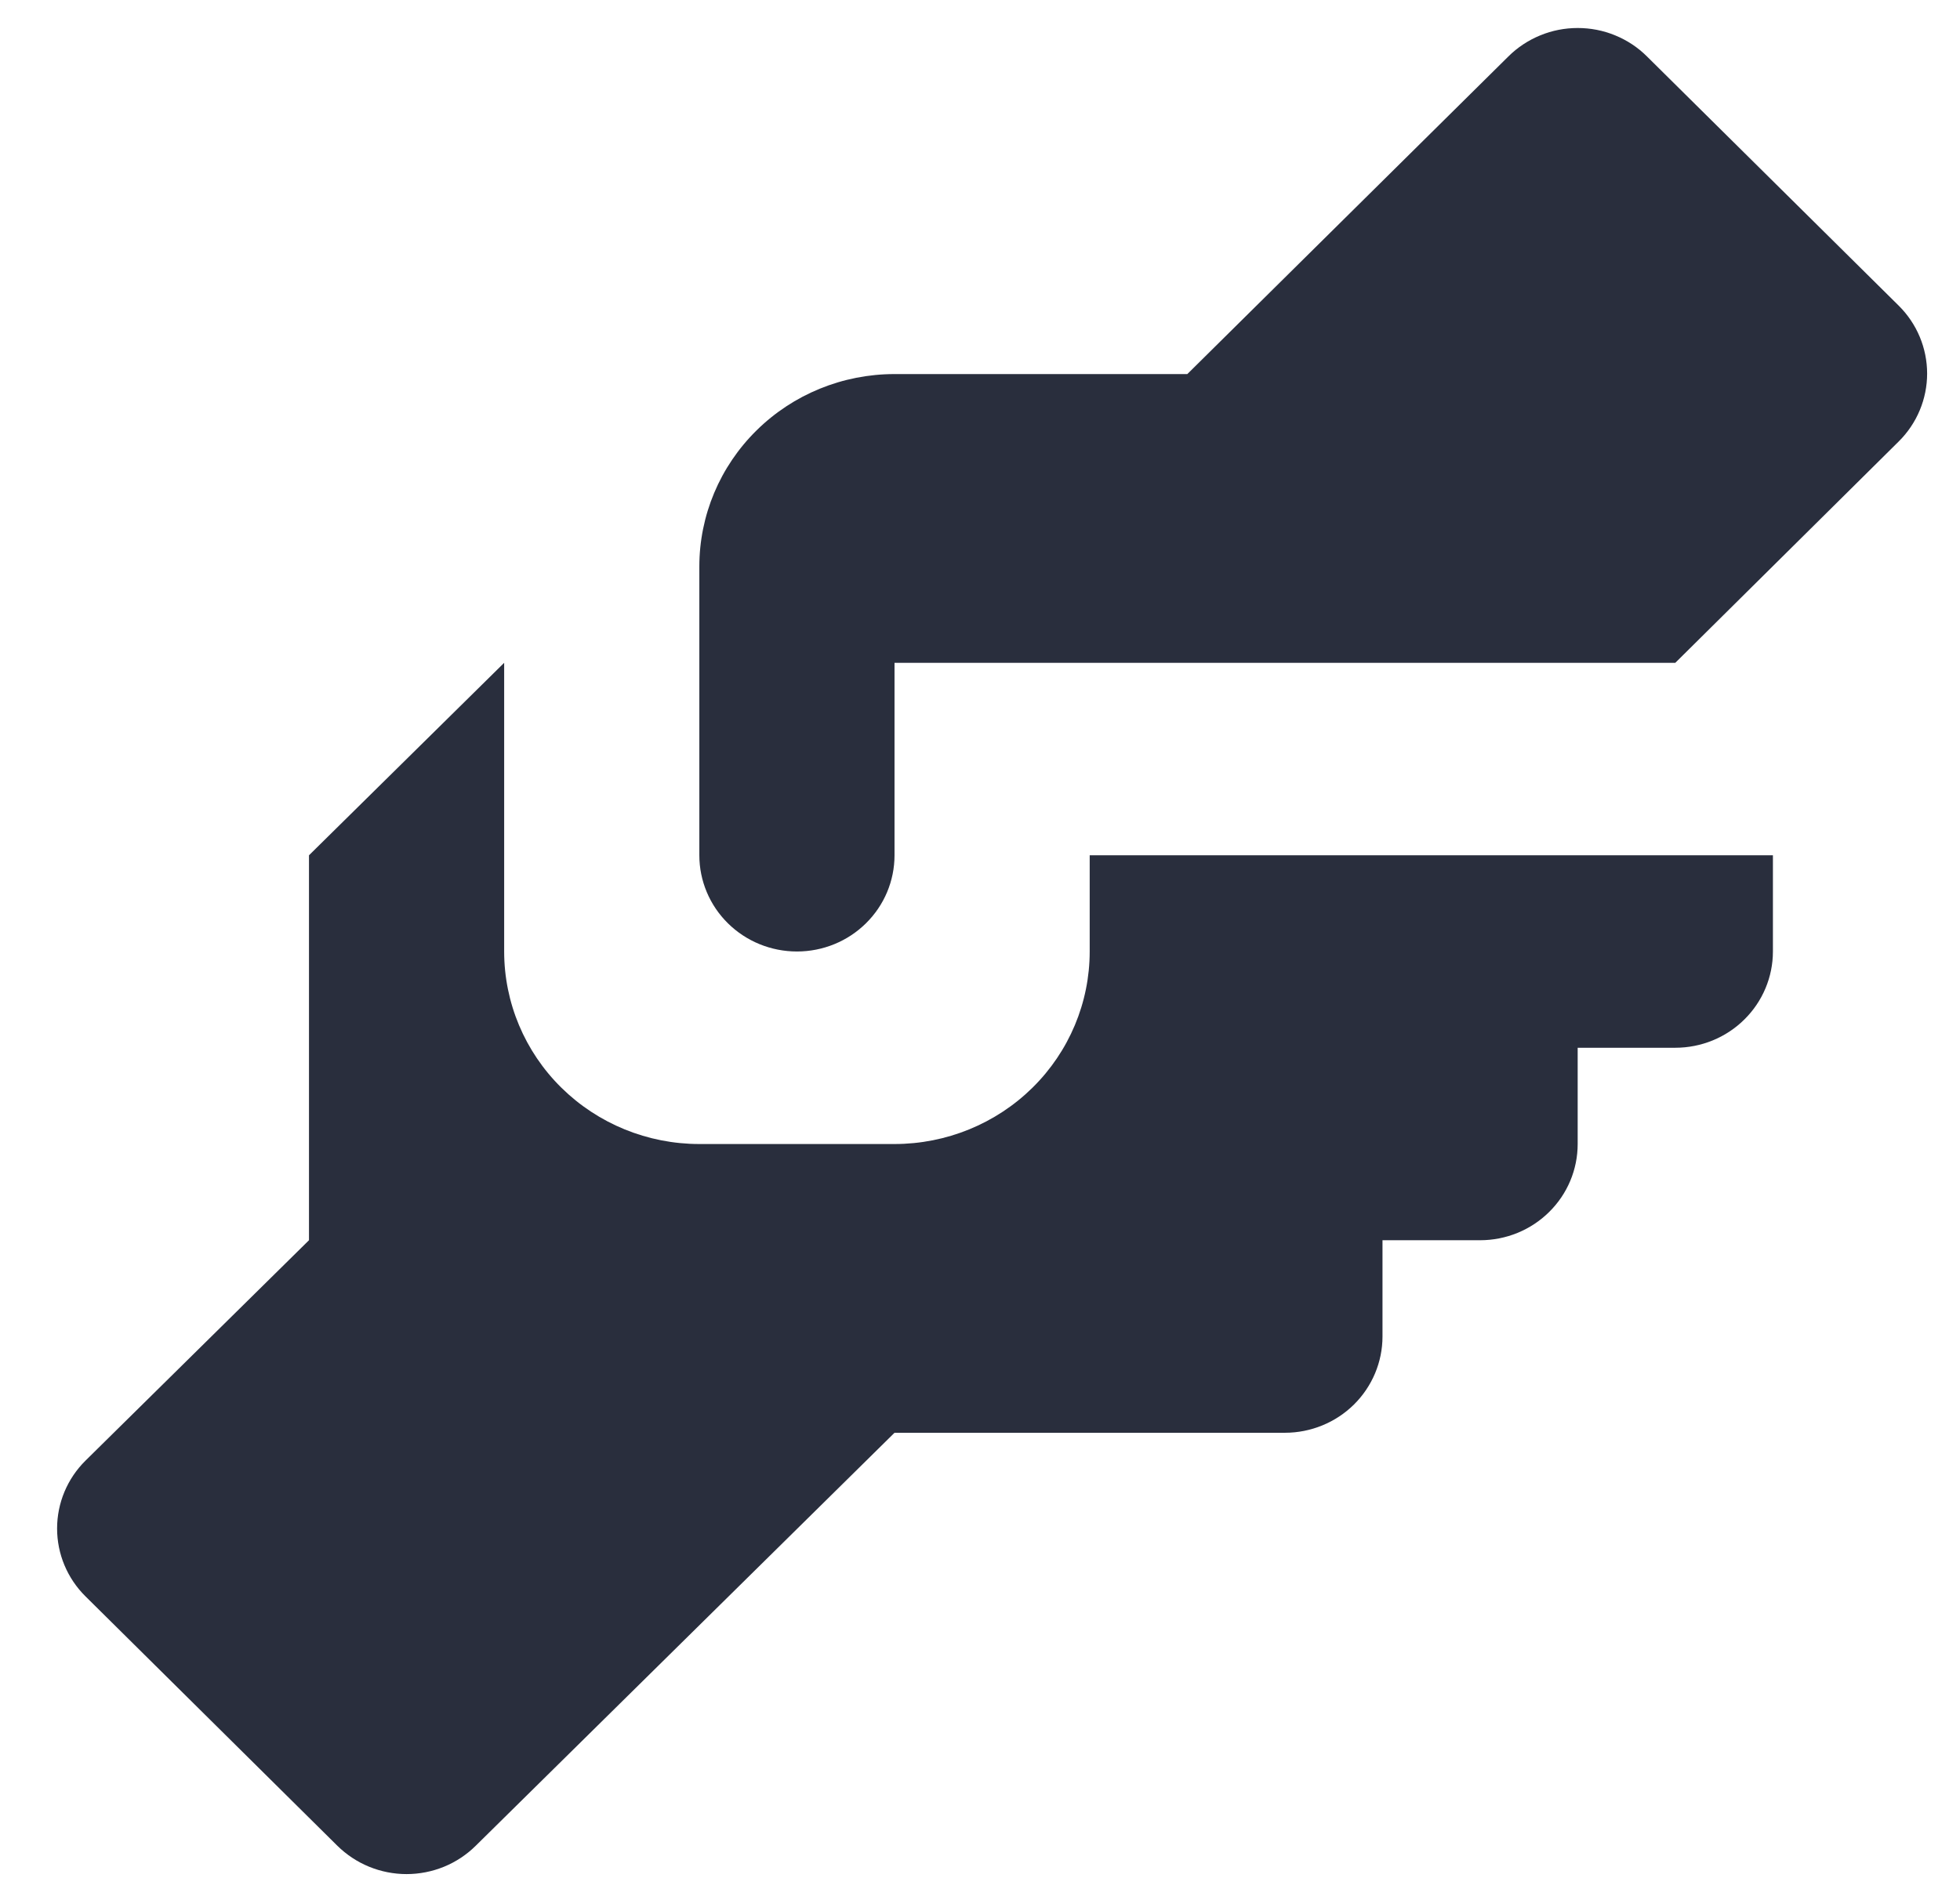 <svg width="31" height="30" viewBox="0 0 31 30" fill="none" xmlns="http://www.w3.org/2000/svg">
<path d="M14.148 5.918H18.779L23.857 0.893C24.001 0.75 24.172 0.637 24.36 0.56C24.548 0.482 24.75 0.443 24.953 0.443C25.157 0.443 25.359 0.482 25.547 0.56C25.735 0.637 25.906 0.75 26.049 0.893L30.032 4.837C30.319 5.122 30.48 5.508 30.48 5.91C30.48 6.312 30.319 6.698 30.032 6.983L26.497 10.486H14.148V13.531C14.148 13.935 13.986 14.322 13.696 14.607C13.407 14.893 13.014 15.053 12.605 15.053C12.195 15.053 11.803 14.893 11.513 14.607C11.224 14.322 11.061 13.935 11.061 13.531V8.963C11.061 8.155 11.386 7.381 11.965 6.81C12.544 6.238 13.329 5.918 14.148 5.918ZM4.887 13.531V19.621L1.352 23.108C1.064 23.393 0.903 23.779 0.903 24.182C0.903 24.584 1.064 24.97 1.352 25.255L5.334 29.199C5.478 29.341 5.649 29.455 5.837 29.532C6.025 29.609 6.227 29.649 6.43 29.649C6.634 29.649 6.836 29.609 7.024 29.532C7.212 29.455 7.383 29.341 7.526 29.199L14.148 22.667H20.323C20.732 22.667 21.125 22.506 21.414 22.221C21.703 21.935 21.866 21.548 21.866 21.144V19.621H23.41C23.819 19.621 24.212 19.461 24.501 19.175C24.791 18.89 24.953 18.503 24.953 18.099V16.576H26.497C26.906 16.576 27.299 16.416 27.588 16.13C27.878 15.845 28.041 15.457 28.041 15.053V13.531H17.235V15.053C17.235 15.861 16.91 16.636 16.331 17.207C15.752 17.778 14.967 18.099 14.148 18.099H11.061C10.242 18.099 9.457 17.778 8.878 17.207C8.299 16.636 7.974 15.861 7.974 15.053V10.486L4.887 13.531Z" fill="#292E3D"/>
</svg>
